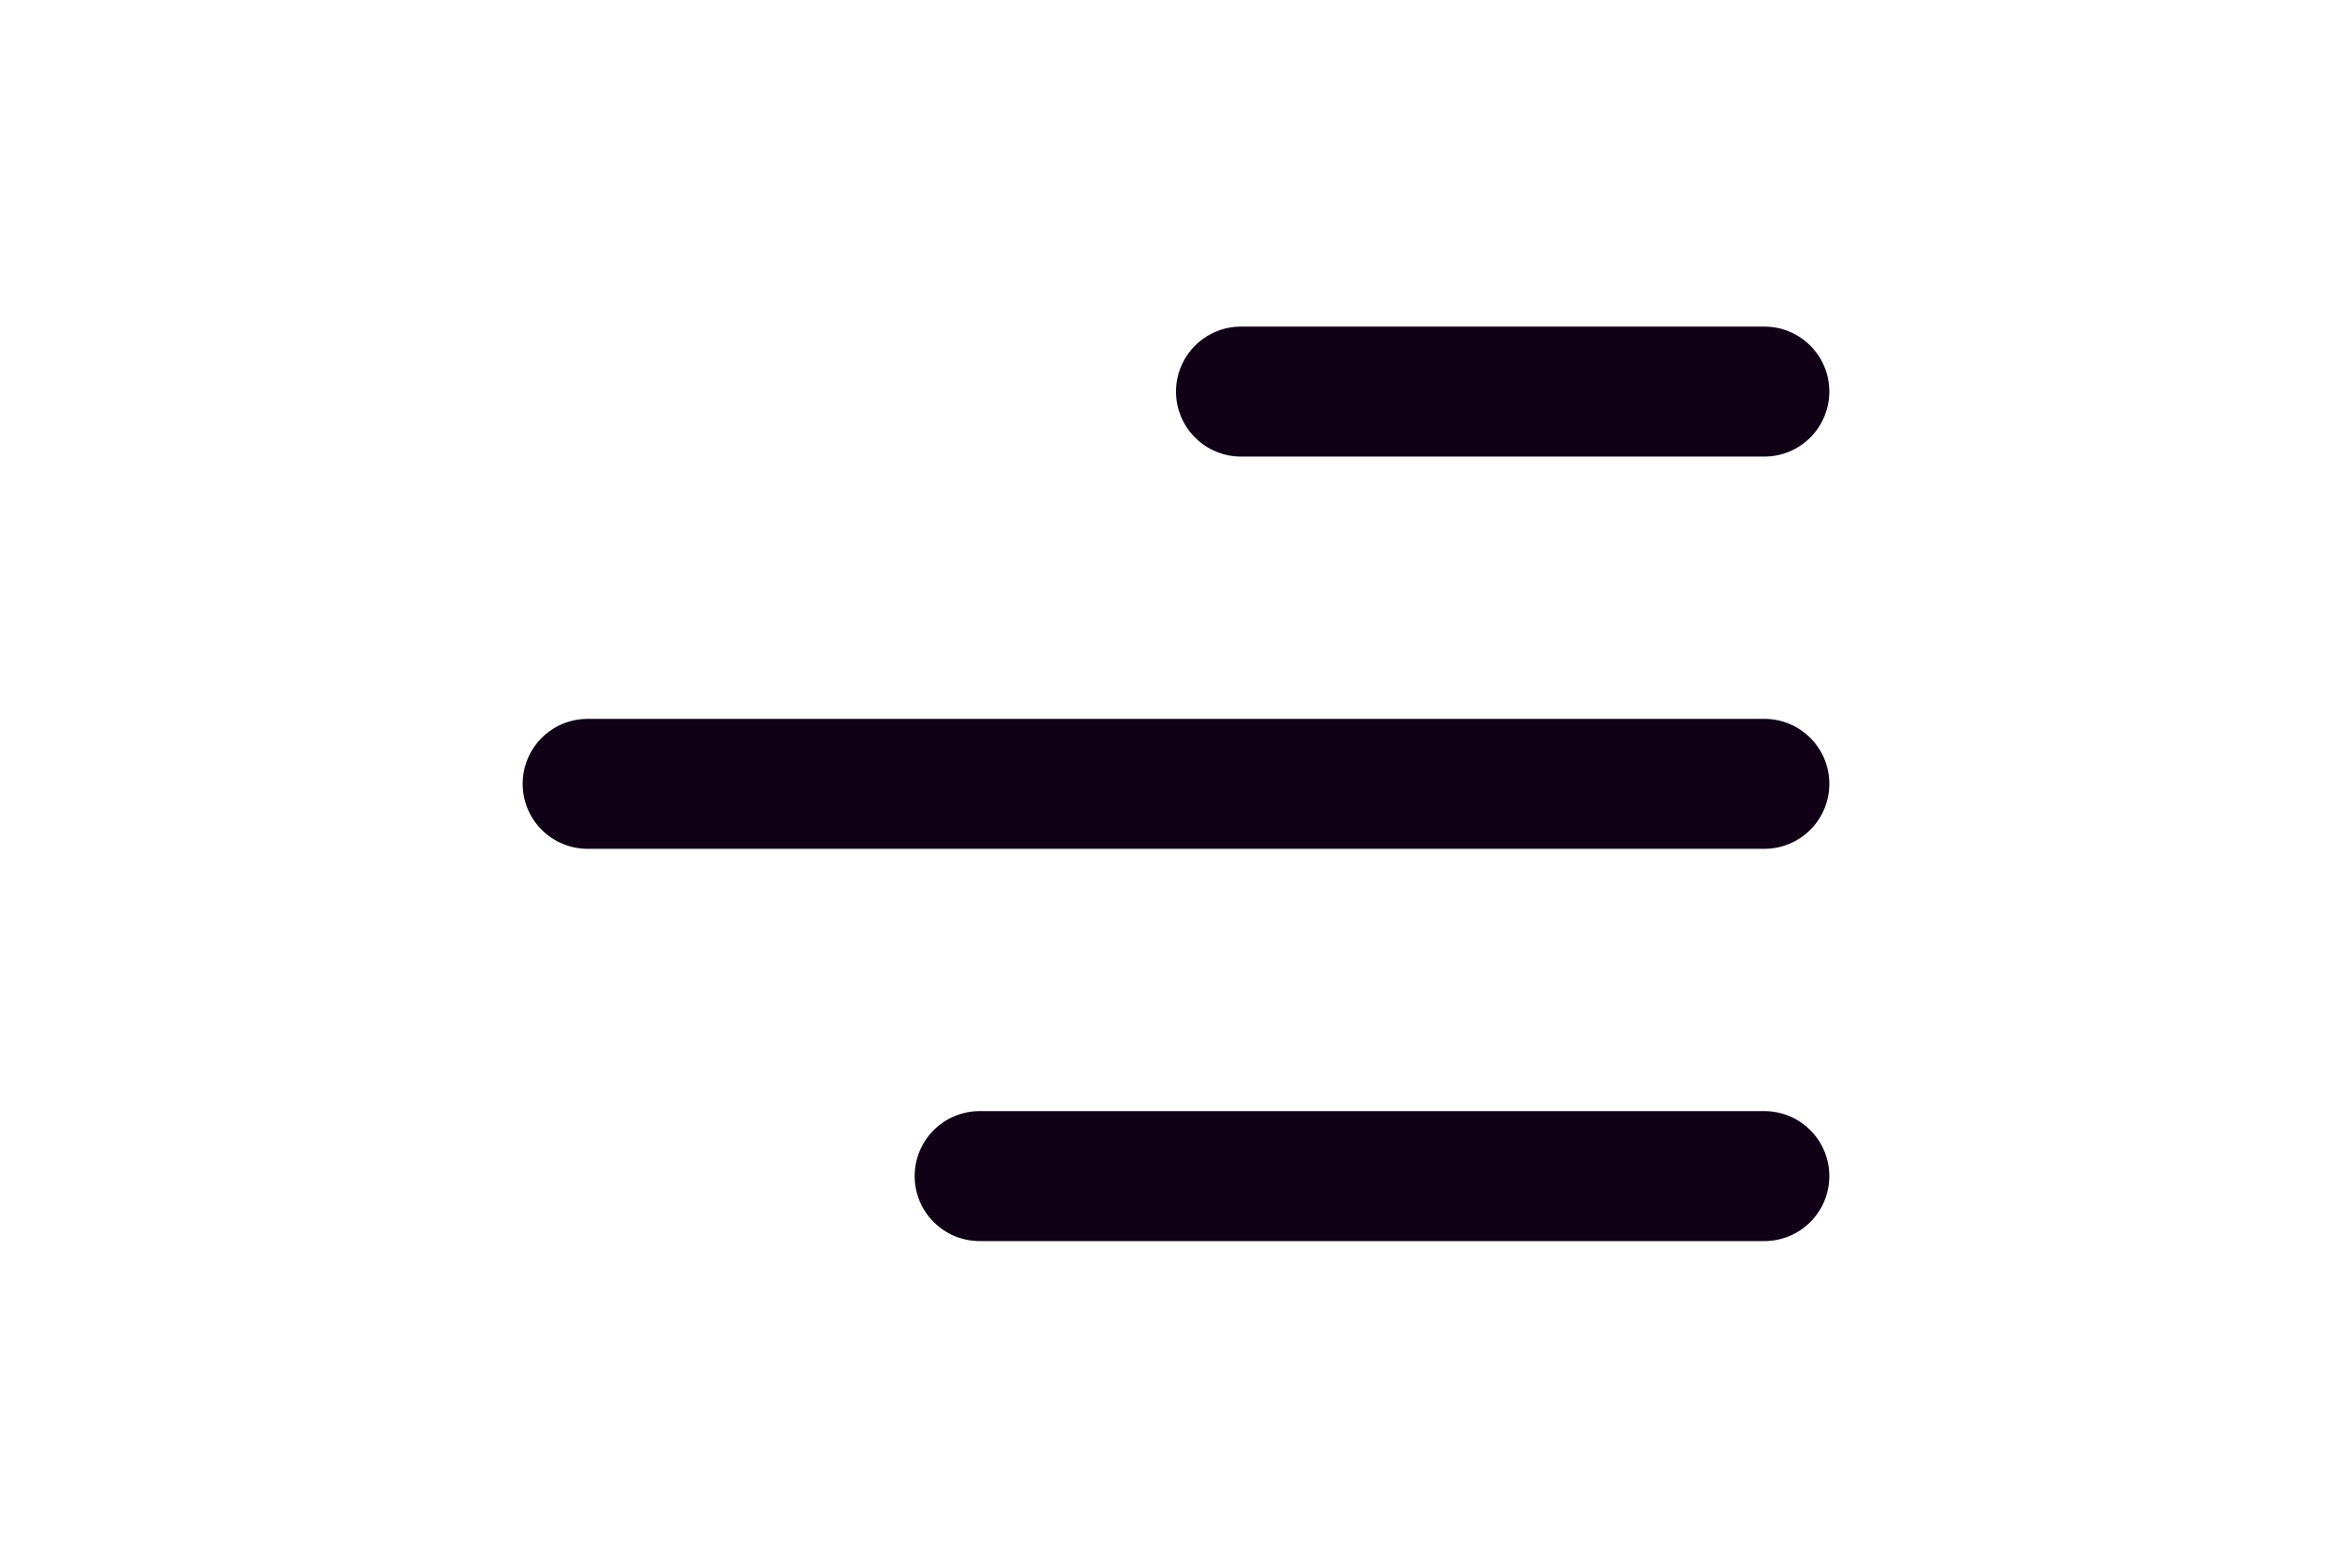 <svg width="30" height="20" viewBox="0 0 40 40" fill="none" xmlns="http://www.w3.org/2000/svg">
<g id="gg:menu-left">
<g id="Group">
<path id="Vector" d="M36.667 9.992C36.667 9.075 35.923 8.333 35.008 8.333H21.658C21.219 8.333 20.797 8.508 20.486 8.819C20.175 9.13 20 9.552 20 9.992C20 10.431 20.175 10.853 20.486 11.164C20.797 11.475 21.219 11.65 21.658 11.65H35.008C35.448 11.65 35.87 11.475 36.181 11.164C36.492 10.853 36.667 10.431 36.667 9.992Z" fill="#110117"/>
<path id="Vector_2" d="M36.667 20C36.667 19.083 35.923 18.342 35.008 18.342H4.992C4.552 18.342 4.13 18.516 3.819 18.827C3.508 19.138 3.333 19.56 3.333 20C3.333 20.44 3.508 20.862 3.819 21.173C4.13 21.484 4.552 21.658 4.992 21.658H35.008C35.448 21.658 35.87 21.484 36.181 21.173C36.492 20.862 36.667 20.44 36.667 20Z" fill="#110117"/>
<path id="Vector_3" d="M35.008 28.35C35.448 28.35 35.87 28.525 36.181 28.836C36.492 29.147 36.667 29.569 36.667 30.008C36.667 30.448 36.492 30.87 36.181 31.181C35.87 31.492 35.448 31.667 35.008 31.667H14.992C14.552 31.667 14.13 31.492 13.819 31.181C13.508 30.87 13.333 30.448 13.333 30.008C13.333 29.569 13.508 29.147 13.819 28.836C14.13 28.525 14.552 28.35 14.992 28.35H35.008Z" fill="#110117"/>
</g>
</g>
</svg>
